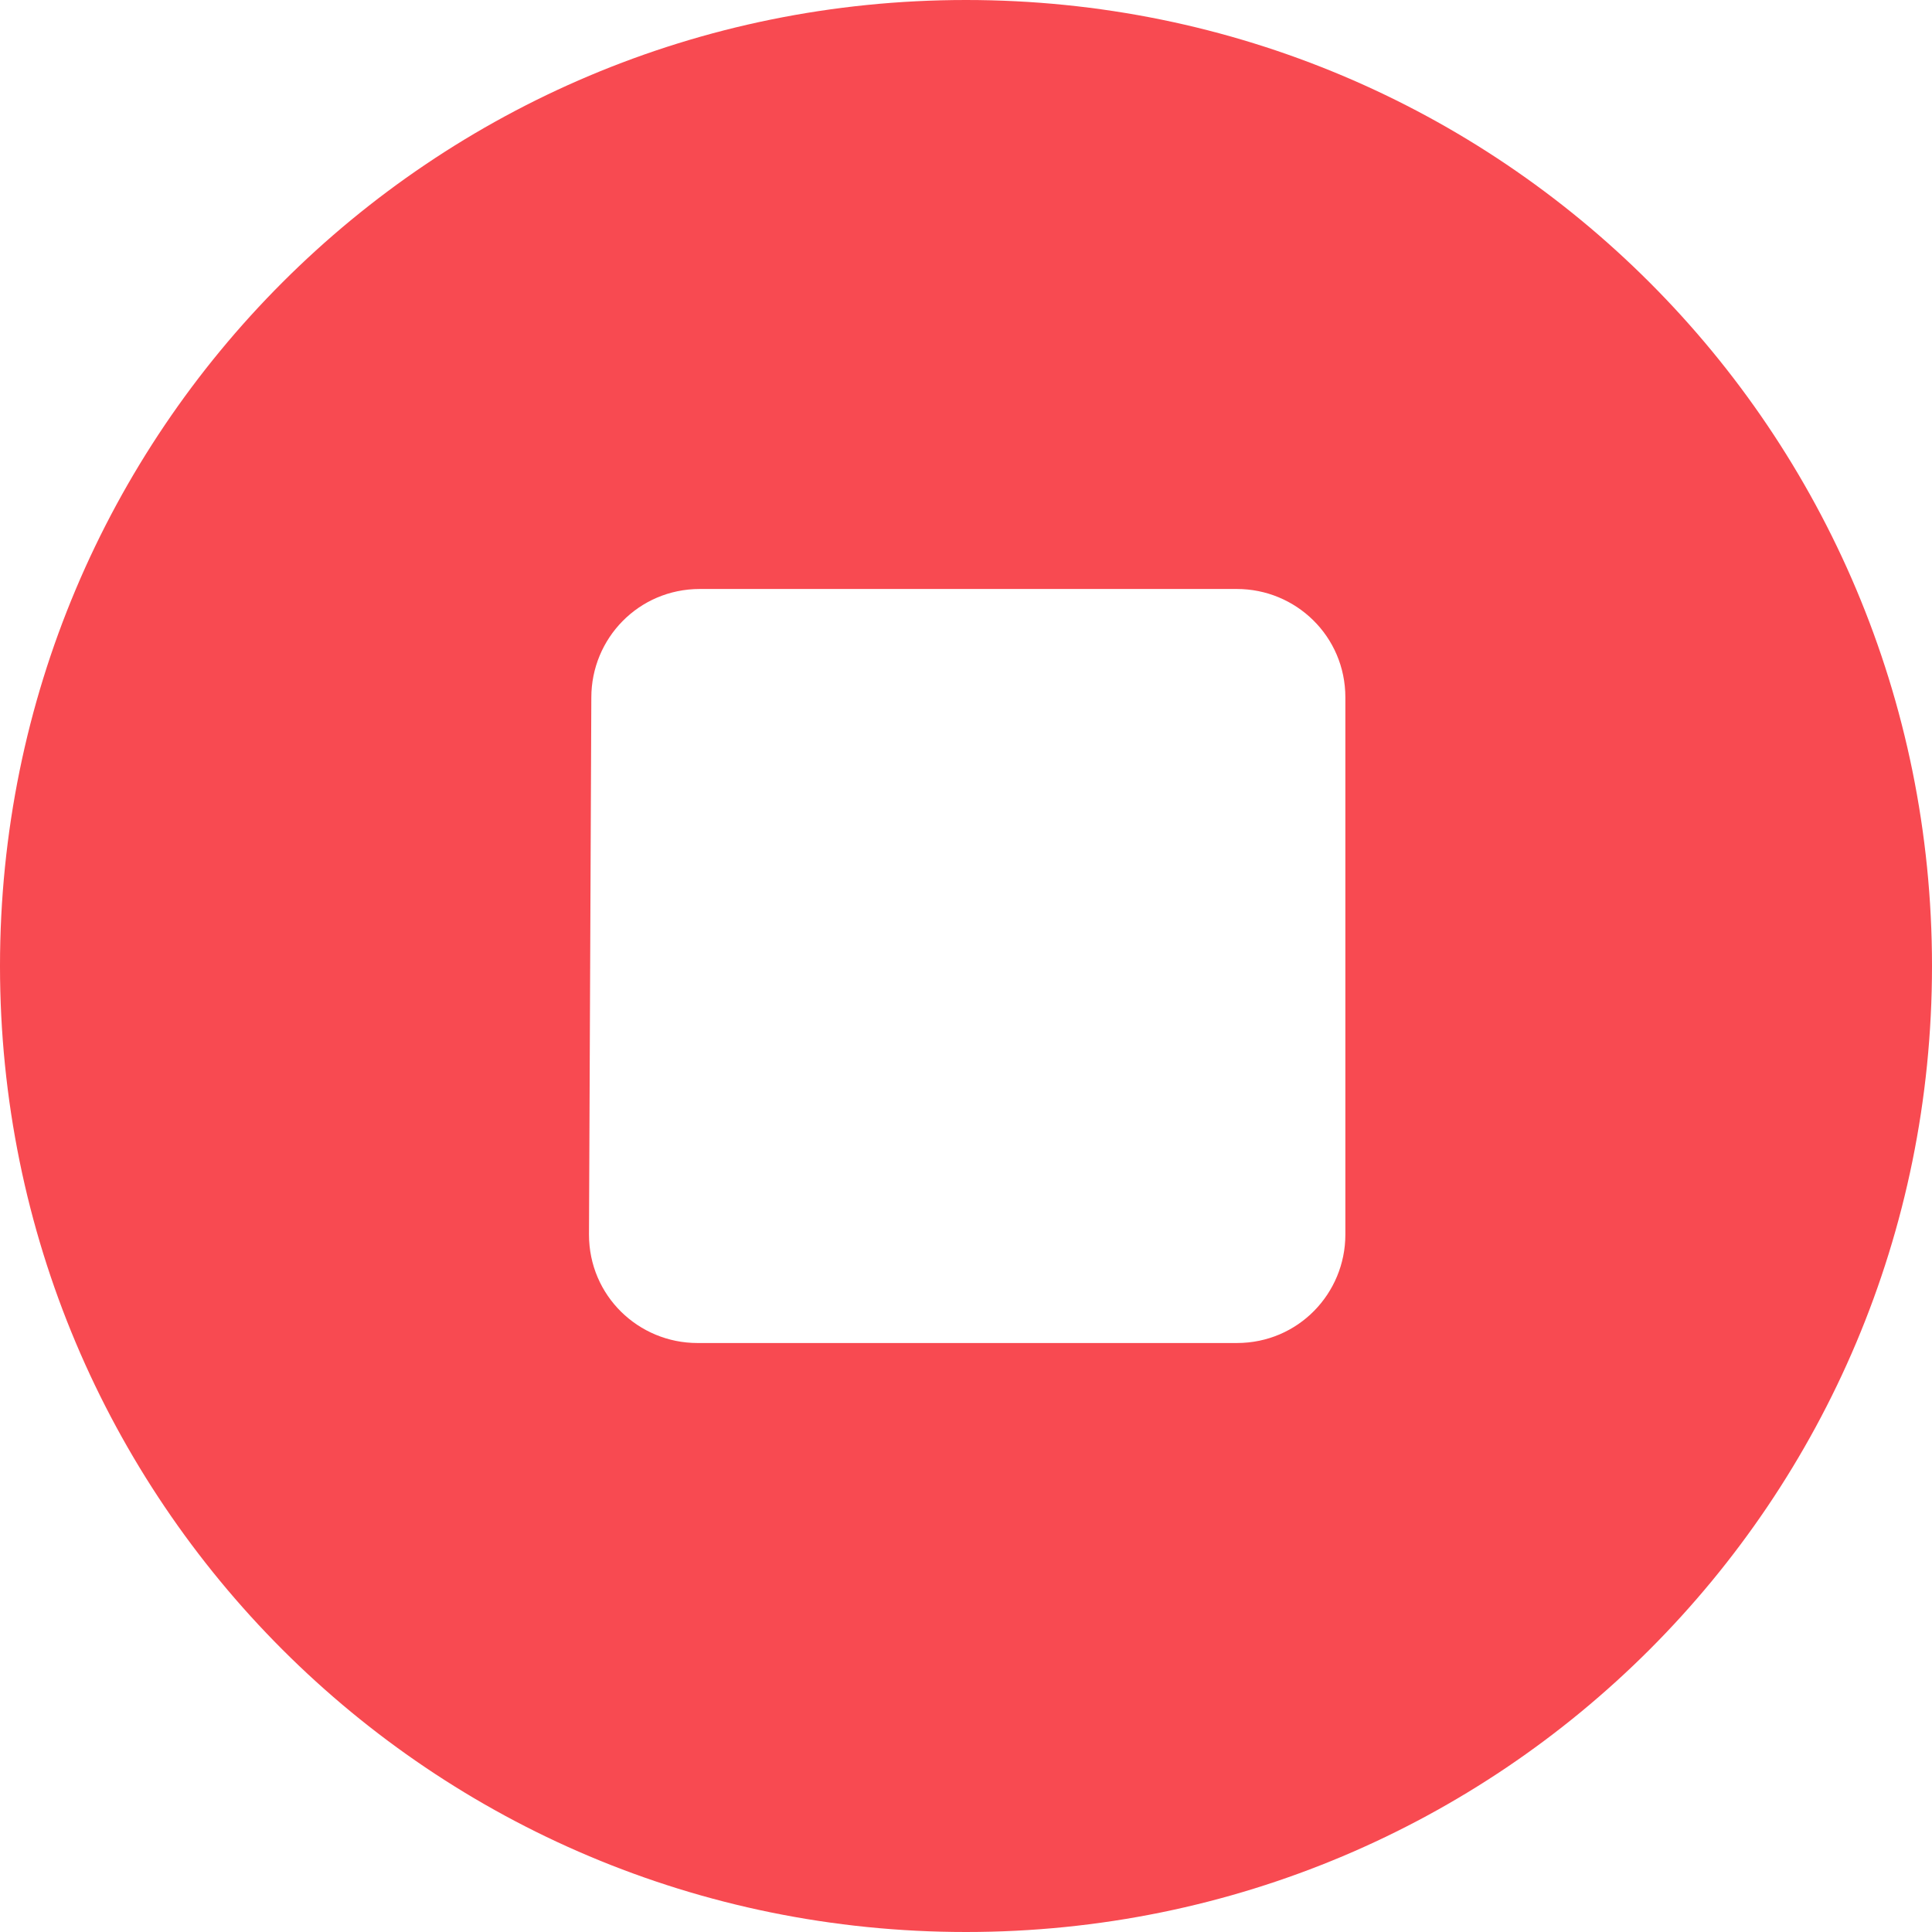 <svg width="14" height="14" viewBox="0 0 14 14" fill="none" xmlns="http://www.w3.org/2000/svg">
<path d="M7 0C3.124 0 0 3.124 0 7C0 10.876 3.124 14 7 14C10.876 14 14 10.876 14 7C14 3.124 10.876 0 7 0ZM9.749 8.946C9.749 9.373 9.407 9.732 8.963 9.732H5.054C4.627 9.732 4.268 9.39 4.268 8.946L4.285 5.054C4.285 4.627 4.627 4.268 5.071 4.268H8.963C9.39 4.268 9.749 4.61 9.749 5.054V8.946Z" fill="#F84A51"/>
</svg>
